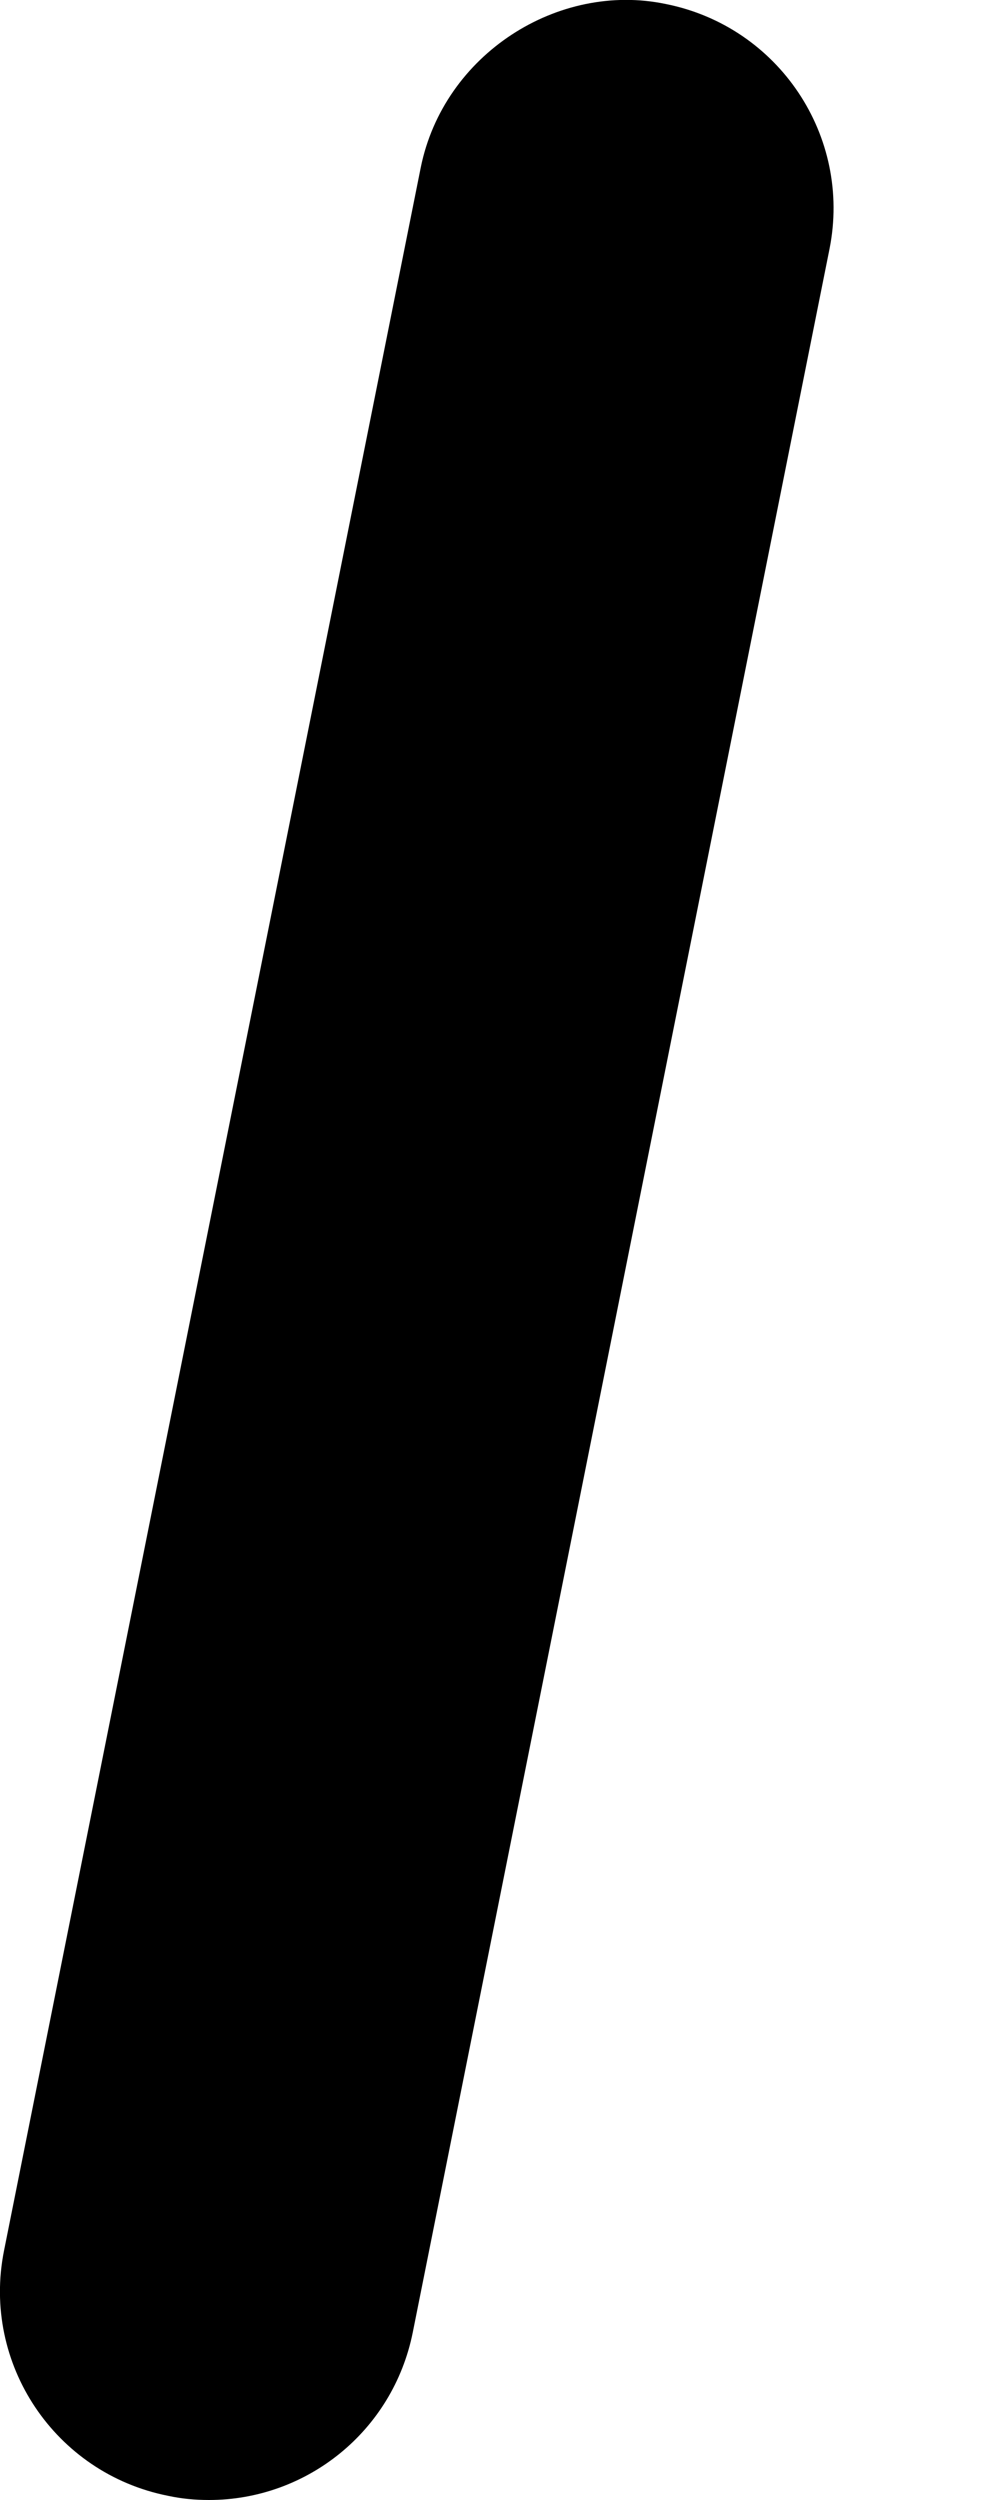 <svg width="4" height="10" viewBox="0 0 4 10" fill="none" xmlns="http://www.w3.org/2000/svg">
<path d="M2.663 0.016C2.233 -0.074 1.775 0.216 1.683 0.67L0.016 9.003C-0.074 9.455 0.22 9.893 0.671 9.983C0.726 9.995 0.781 10 0.836 10C1.225 10 1.571 9.727 1.651 9.33L3.318 0.996C3.408 0.545 3.115 0.106 2.663 0.016Z" fill="black"/>
</svg>
